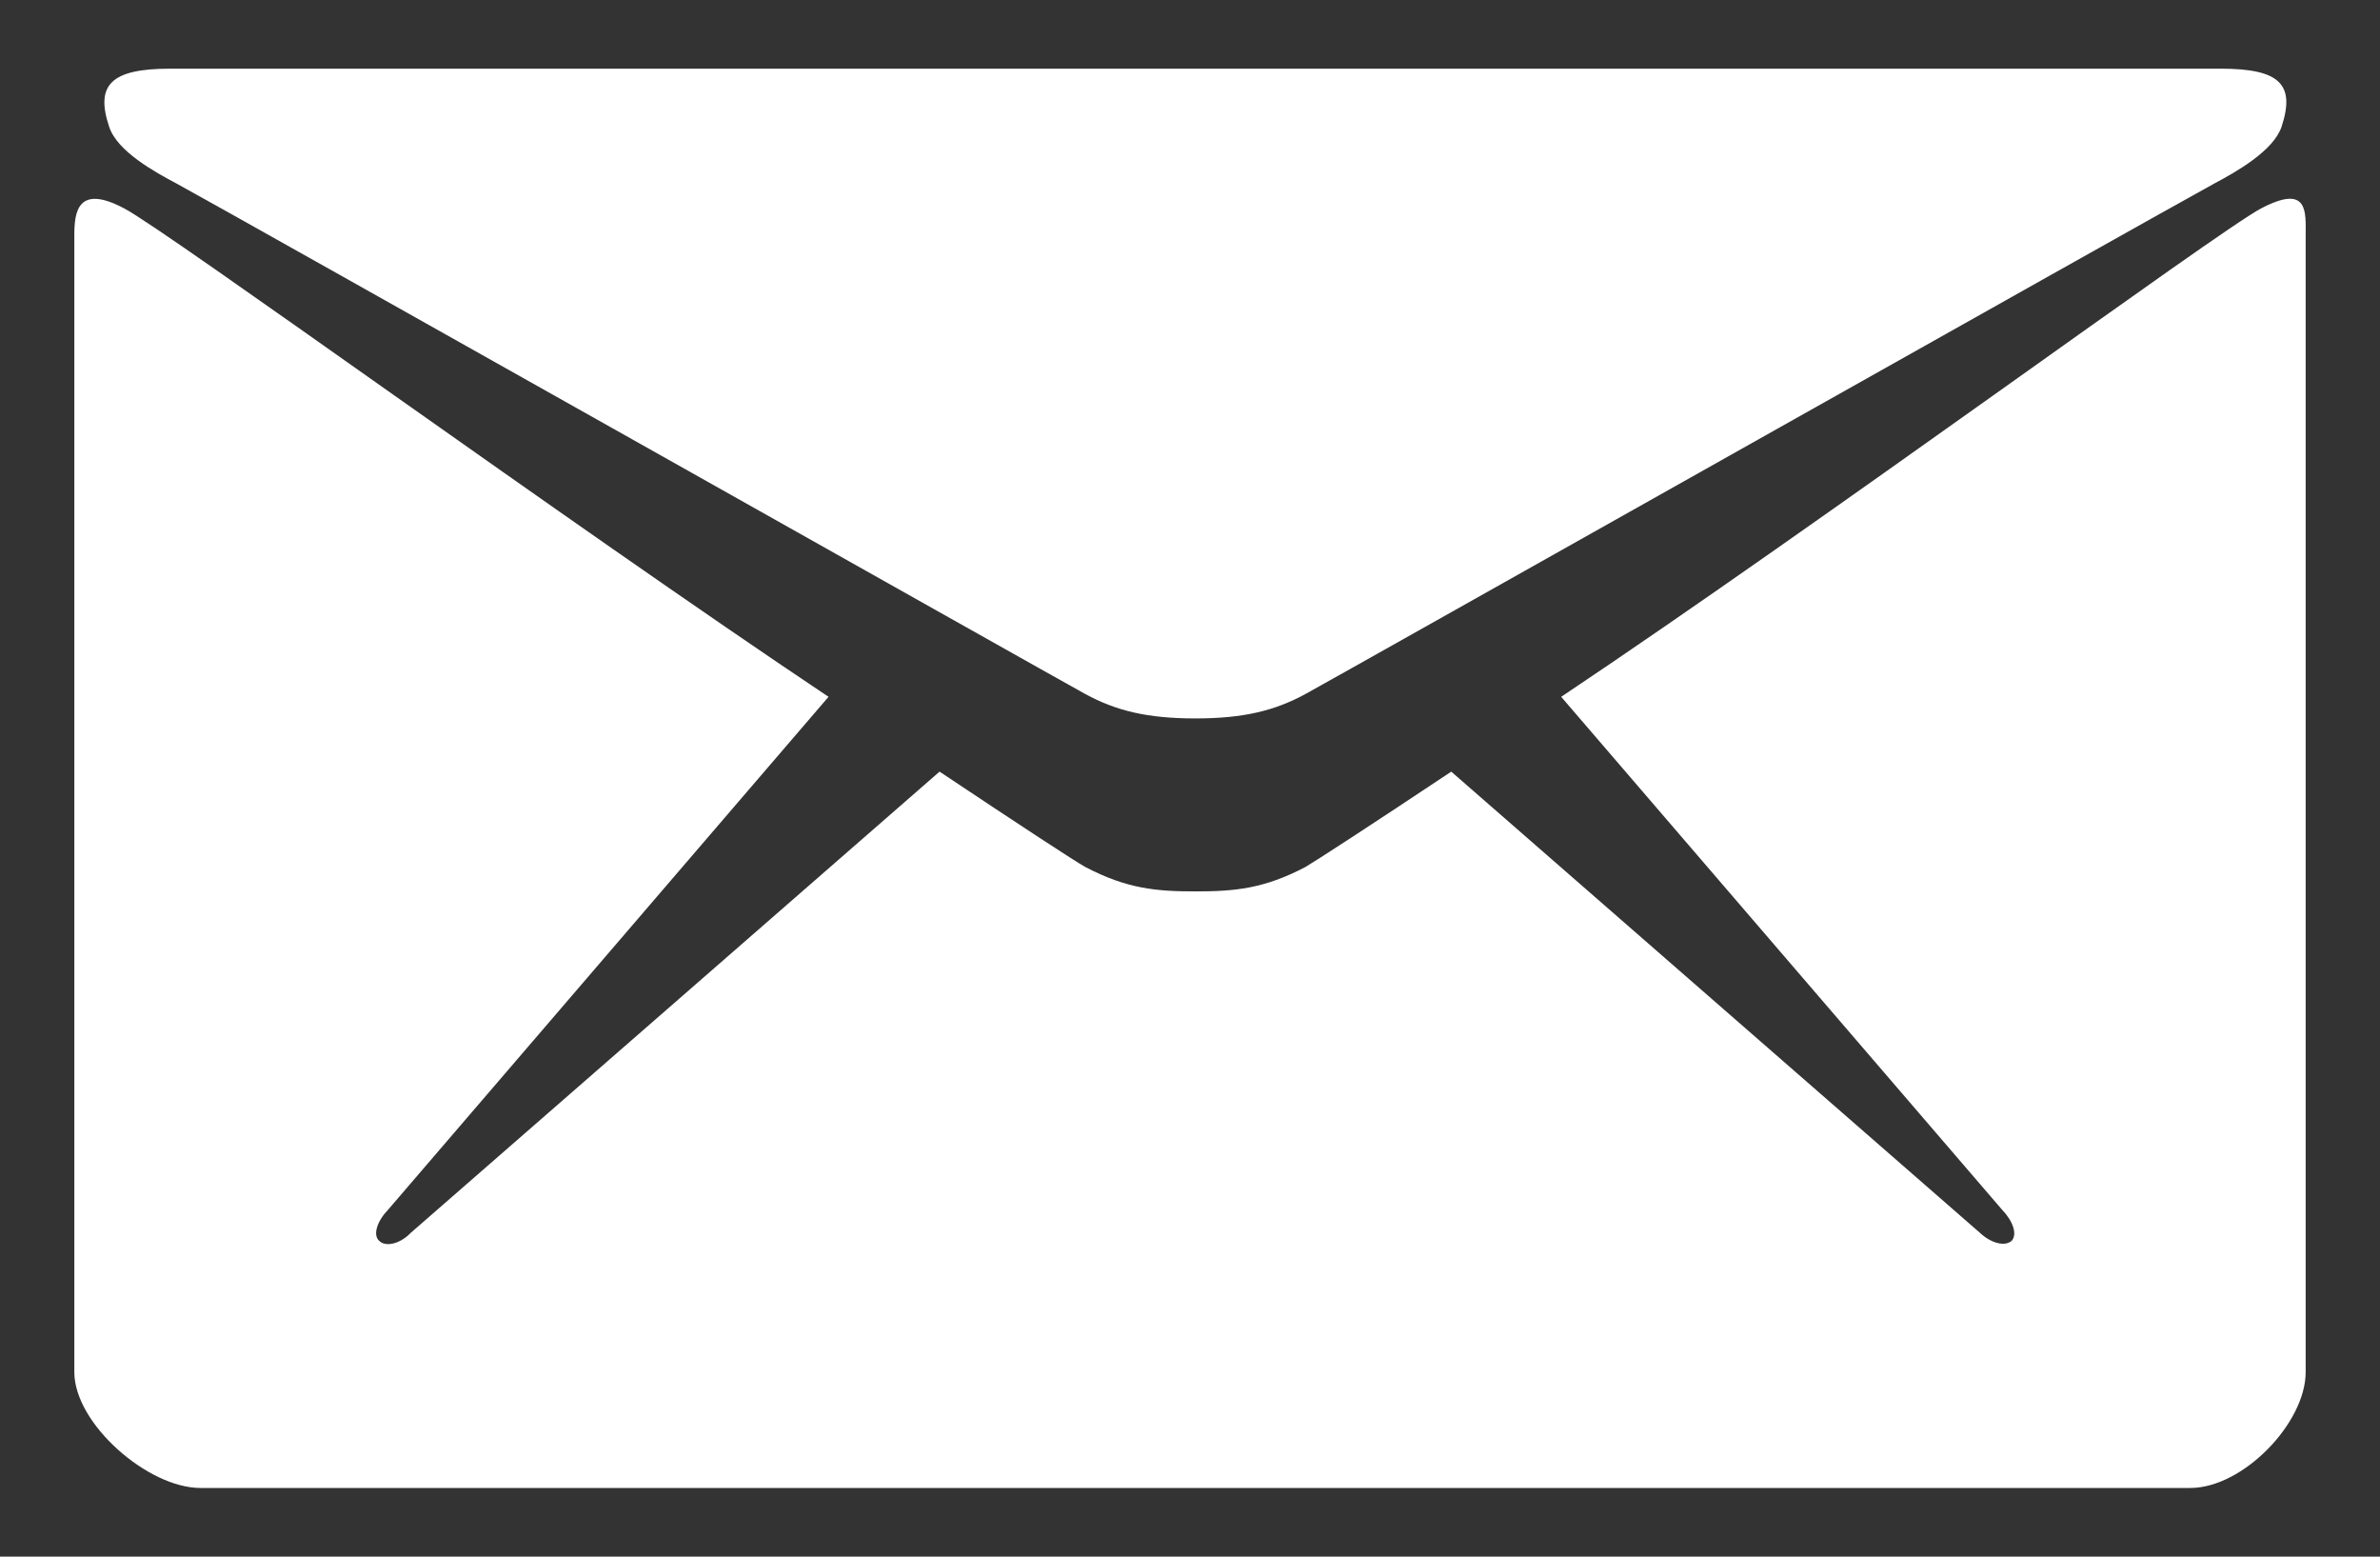 <svg width="26" height="17" viewBox="0 0 26 17" fill="none" xmlns="http://www.w3.org/2000/svg">
<rect x="0" y="0" width="26" height="17" fill="#333333" stroke="none"/>
<path d="M1.926 2.003C2.57 2.354 11.524 7.398 11.857 7.58C12.191 7.761 12.531 7.846 13.059 7.846C13.586 7.846 13.926 7.761 14.26 7.58C14.594 7.398 23.547 2.354 24.192 2.003C24.432 1.876 24.836 1.646 24.924 1.386C25.076 0.926 24.912 0.75 24.262 0.75H13.059H1.856C1.205 0.75 1.041 0.932 1.193 1.386C1.281 1.652 1.686 1.876 1.926 2.003Z" fill="white"/>
<path d="M24.701 2.276C24.221 2.53 19.908 5.703 17.055 7.61L21.871 13.211C21.988 13.332 22.041 13.477 21.977 13.55C21.906 13.616 21.754 13.58 21.631 13.465L15.854 8.427C14.98 9.009 14.365 9.408 14.26 9.469C13.809 9.705 13.492 9.735 13.059 9.735C12.625 9.735 12.309 9.705 11.857 9.469C11.746 9.408 11.137 9.009 10.264 8.427L4.486 13.465C4.369 13.586 4.211 13.622 4.141 13.55C4.07 13.483 4.123 13.332 4.24 13.211L9.051 7.61C6.197 5.703 1.838 2.53 1.357 2.276C0.842 2.003 0.812 2.324 0.812 2.572C0.812 2.821 0.812 14.985 0.812 14.985C0.812 15.548 1.615 16.25 2.189 16.25H13.059H23.928C24.502 16.25 25.188 15.542 25.188 14.985C25.188 14.985 25.188 2.815 25.188 2.572C25.188 2.318 25.223 2.003 24.701 2.276Z" fill="white"/>
</svg>

